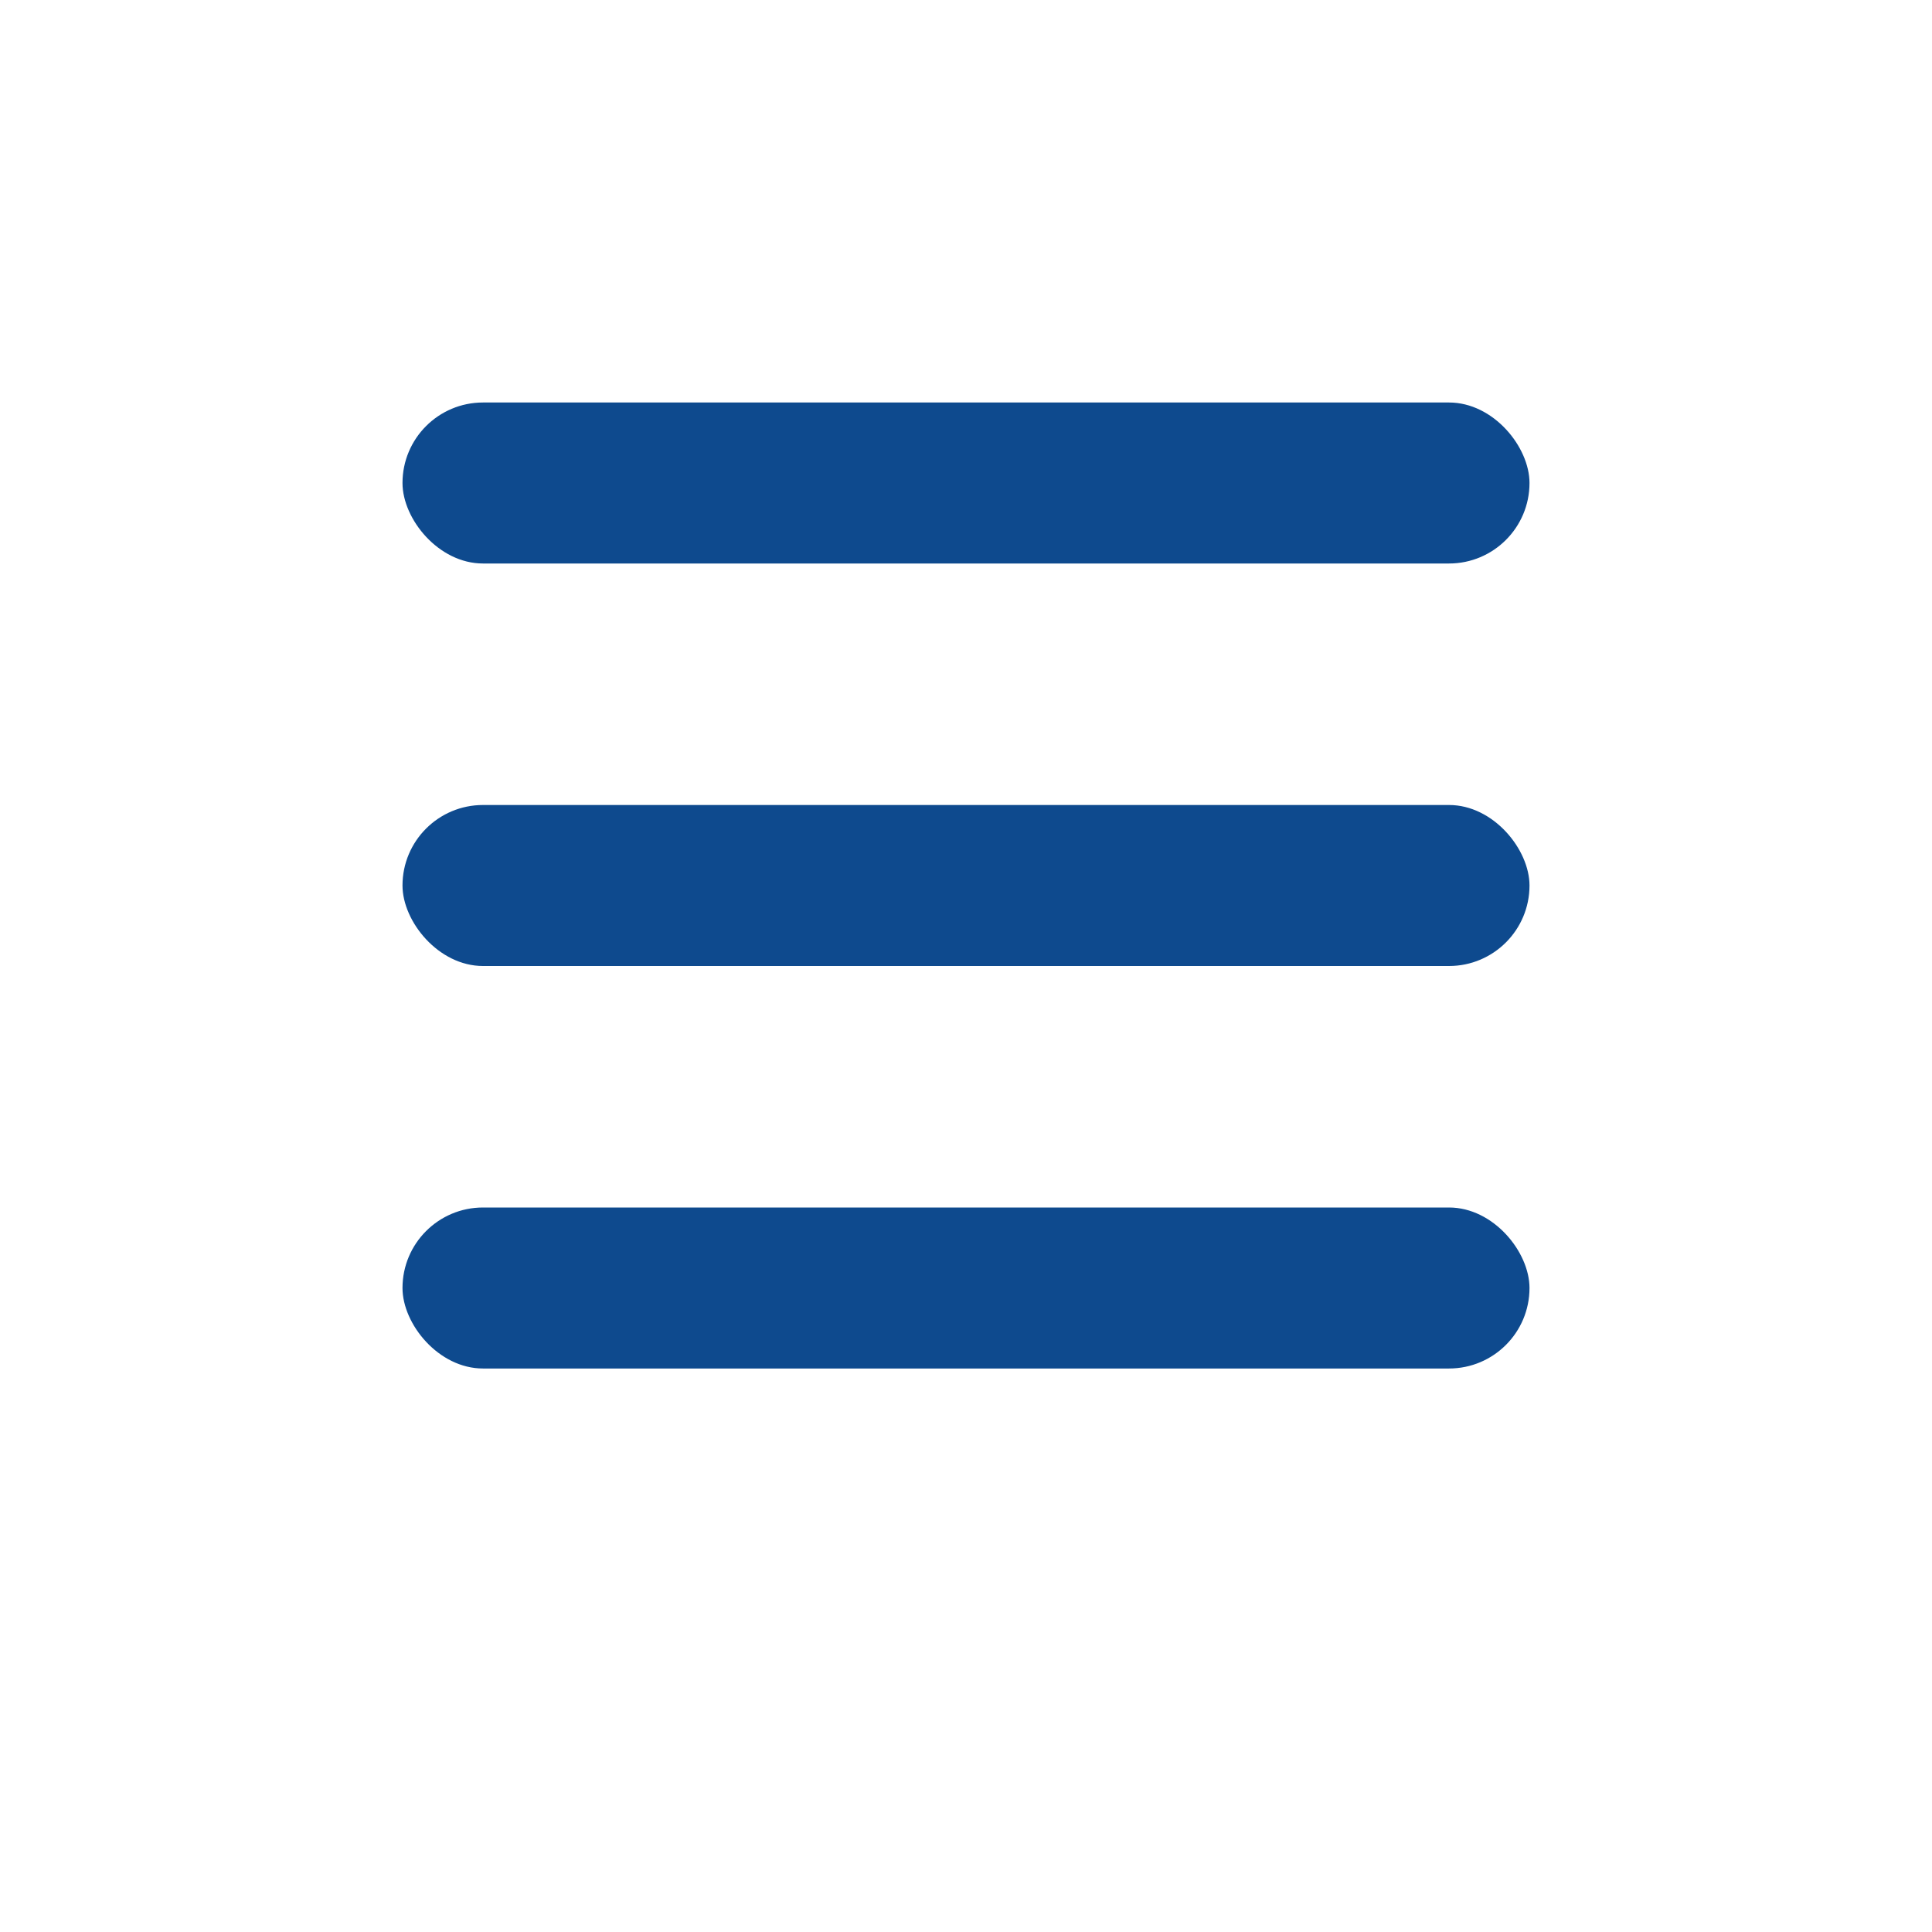 <svg width="24" height="24" viewBox="0 0 24 24" fill="none" xmlns="http://www.w3.org/2000/svg">
<rect x="5" y="5" width="14" height="2" rx="1" fill="#0E4A8E"/>
<rect x="5" y="10" width="14" height="2" rx="1" fill="#0E4A8E"/>
<rect x="5" y="15" width="14" height="2" rx="1" fill="#0E4A8E"/>
</svg>
